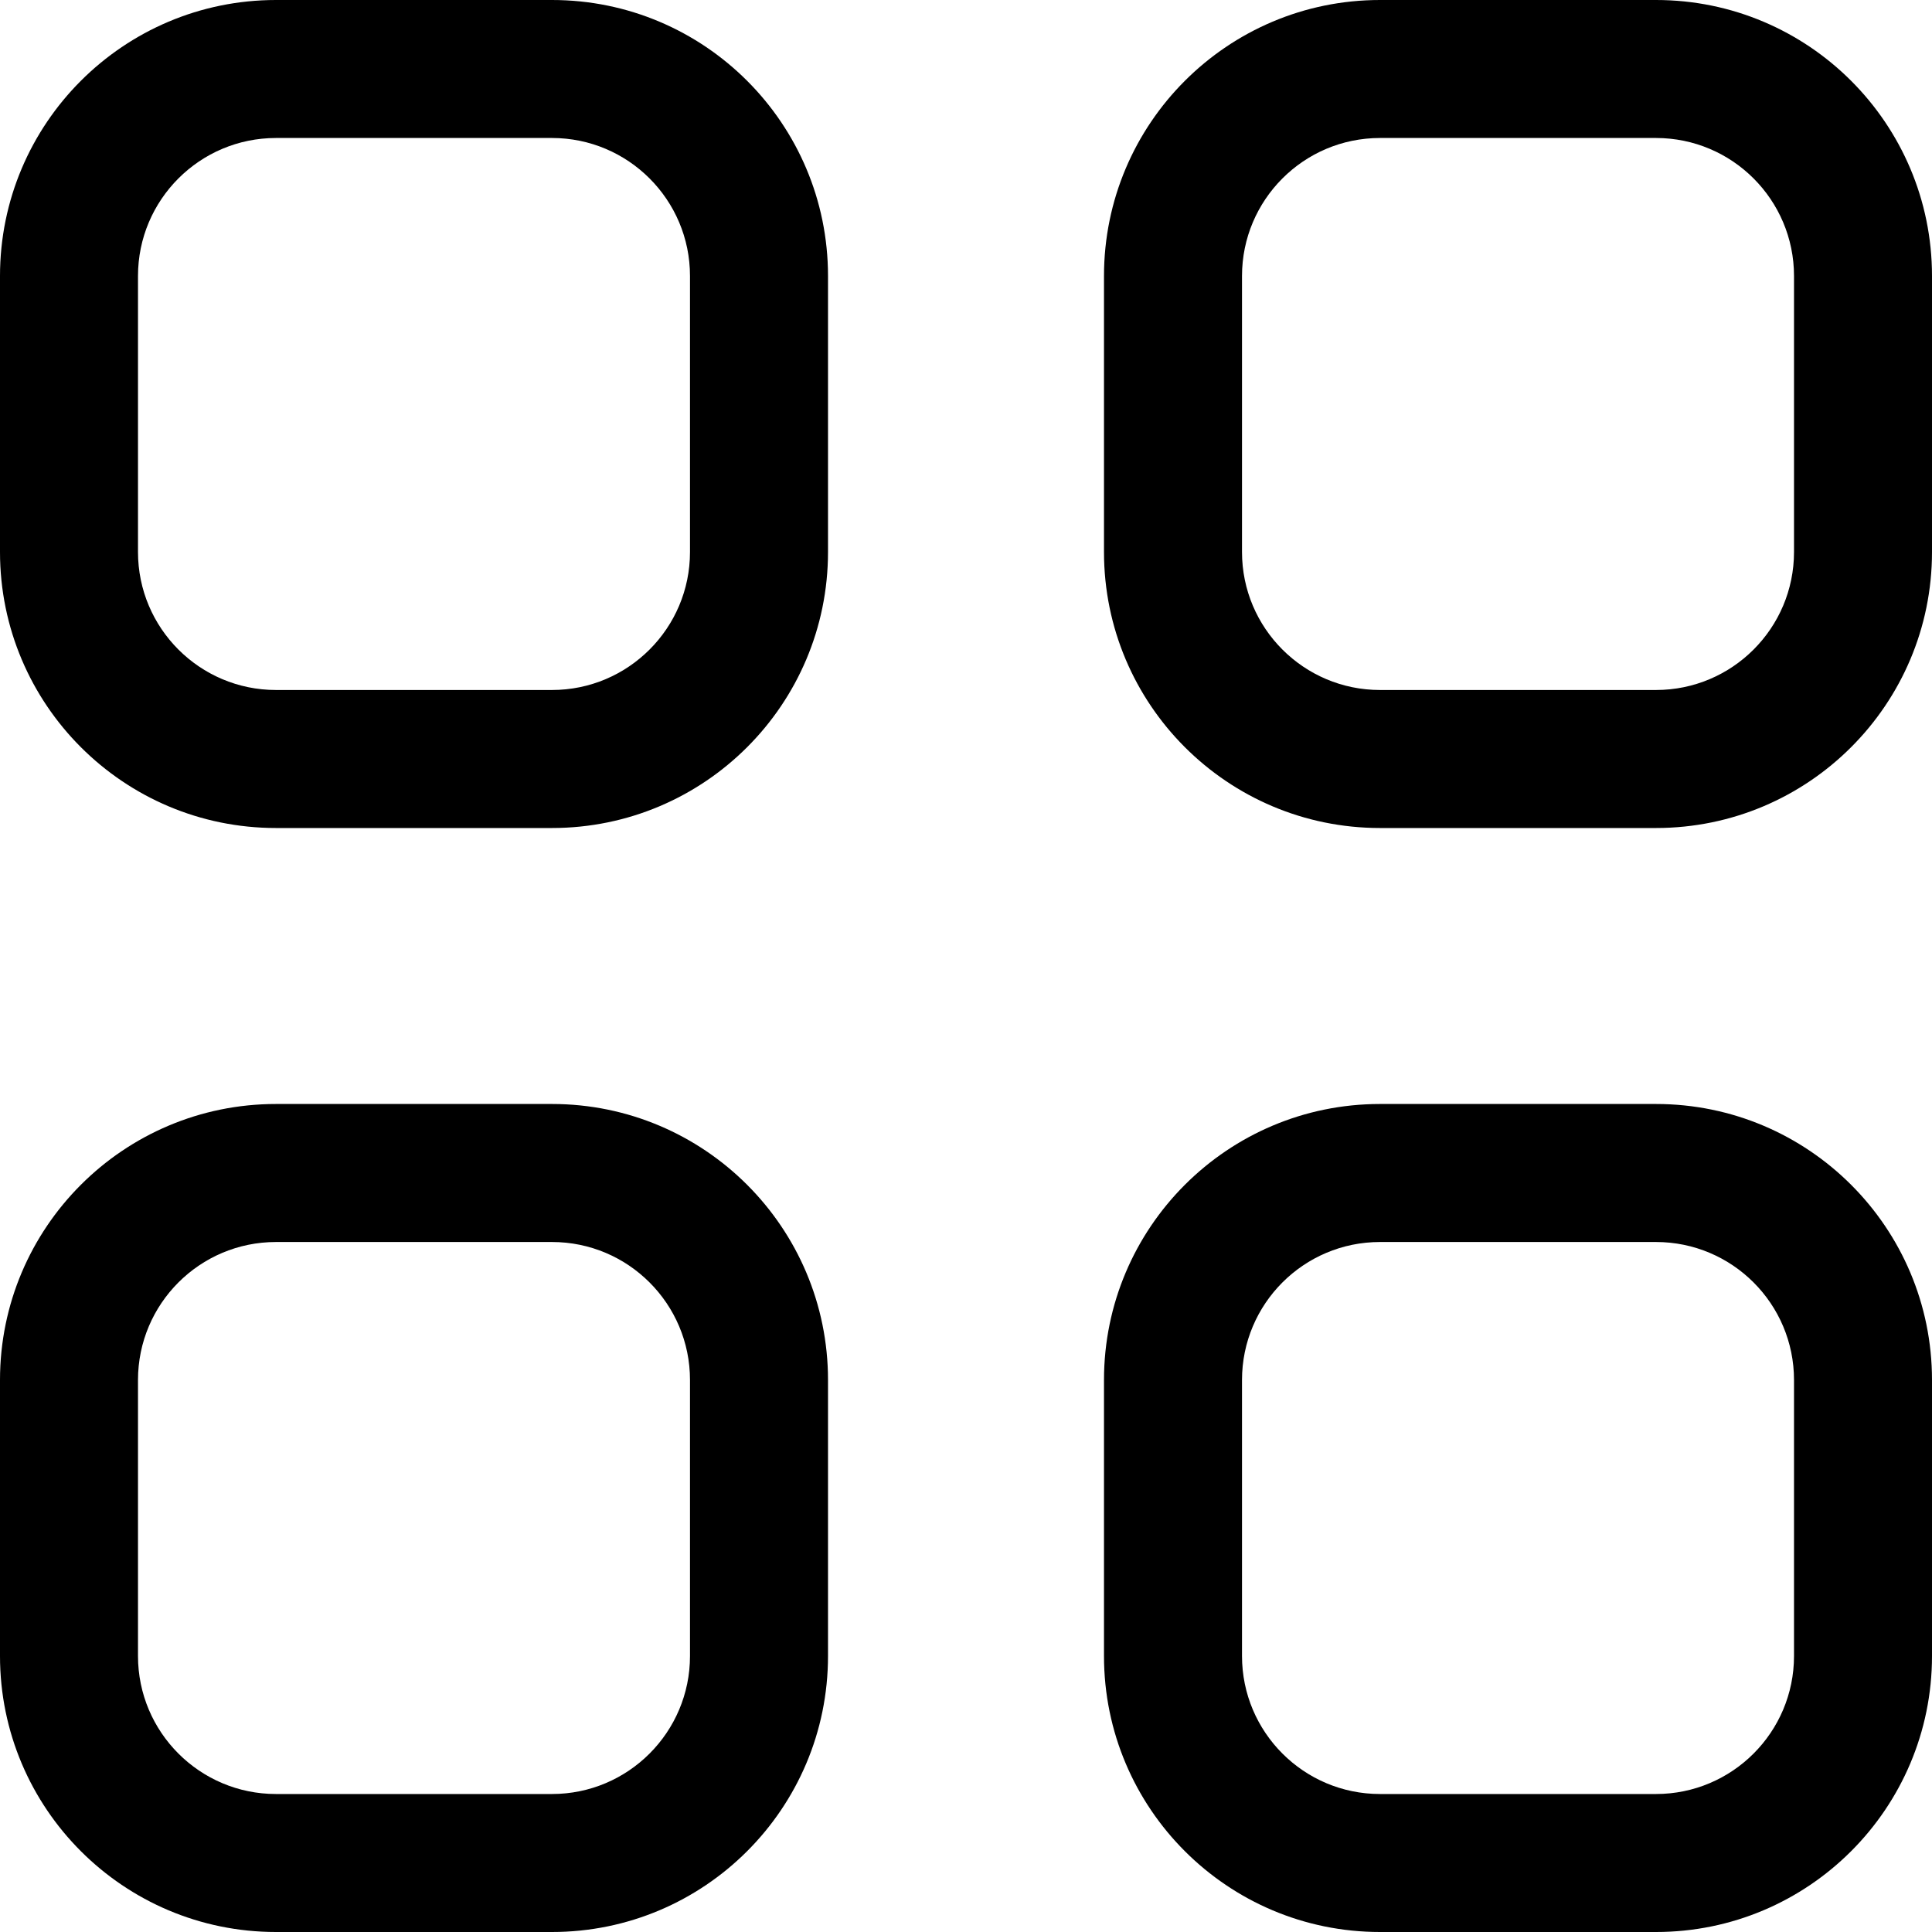 <svg viewBox="0 0 78 78" xmlns="http://www.w3.org/2000/svg">
<path d="M72.429 22.286C72.429 25.361 69.933 27.857 66.857 27.857H55.714C52.639 27.857 50.143 25.361 50.143 22.286V11.143C50.143 8.067 52.639 5.571 55.714 5.571H66.857C69.933 5.571 72.429 8.067 72.429 11.143V22.286ZM66.857 0H55.714C49.561 0 44.571 4.989 44.571 11.143V22.286C44.571 28.439 49.561 33.429 55.714 33.429H66.857C73.011 33.429 78 28.439 78 22.286V11.143C78 4.989 73.011 0 66.857 0ZM72.429 66.857C72.429 69.933 69.933 72.429 66.857 72.429H55.714C52.639 72.429 50.143 69.933 50.143 66.857V55.714C50.143 52.639 52.639 50.143 55.714 50.143H66.857C69.933 50.143 72.429 52.639 72.429 55.714V66.857ZM66.857 44.571H55.714C49.561 44.571 44.571 49.561 44.571 55.714V66.857C44.571 73.011 49.561 78 55.714 78H66.857C73.011 78 78 73.011 78 66.857V55.714C78 49.561 73.011 44.571 66.857 44.571ZM27.857 22.286C27.857 25.361 25.361 27.857 22.286 27.857H11.143C8.067 27.857 5.571 25.361 5.571 22.286V11.143C5.571 8.067 8.067 5.571 11.143 5.571H22.286C25.361 5.571 27.857 8.067 27.857 11.143V22.286ZM22.286 0H11.143C4.989 0 0 4.989 0 11.143V22.286C0 28.439 4.989 33.429 11.143 33.429H22.286C28.439 33.429 33.429 28.439 33.429 22.286V11.143C33.429 4.989 28.439 0 22.286 0ZM27.857 66.857C27.857 69.933 25.361 72.429 22.286 72.429H11.143C8.067 72.429 5.571 69.933 5.571 66.857V55.714C5.571 52.639 8.067 50.143 11.143 50.143H22.286C25.361 50.143 27.857 52.639 27.857 55.714V66.857ZM22.286 44.571H11.143C4.989 44.571 0 49.561 0 55.714V66.857C0 73.011 4.989 78 11.143 78H22.286C28.439 78 33.429 73.011 33.429 66.857V55.714C33.429 49.561 28.439 44.571 22.286 44.571Z"/>
</svg>
